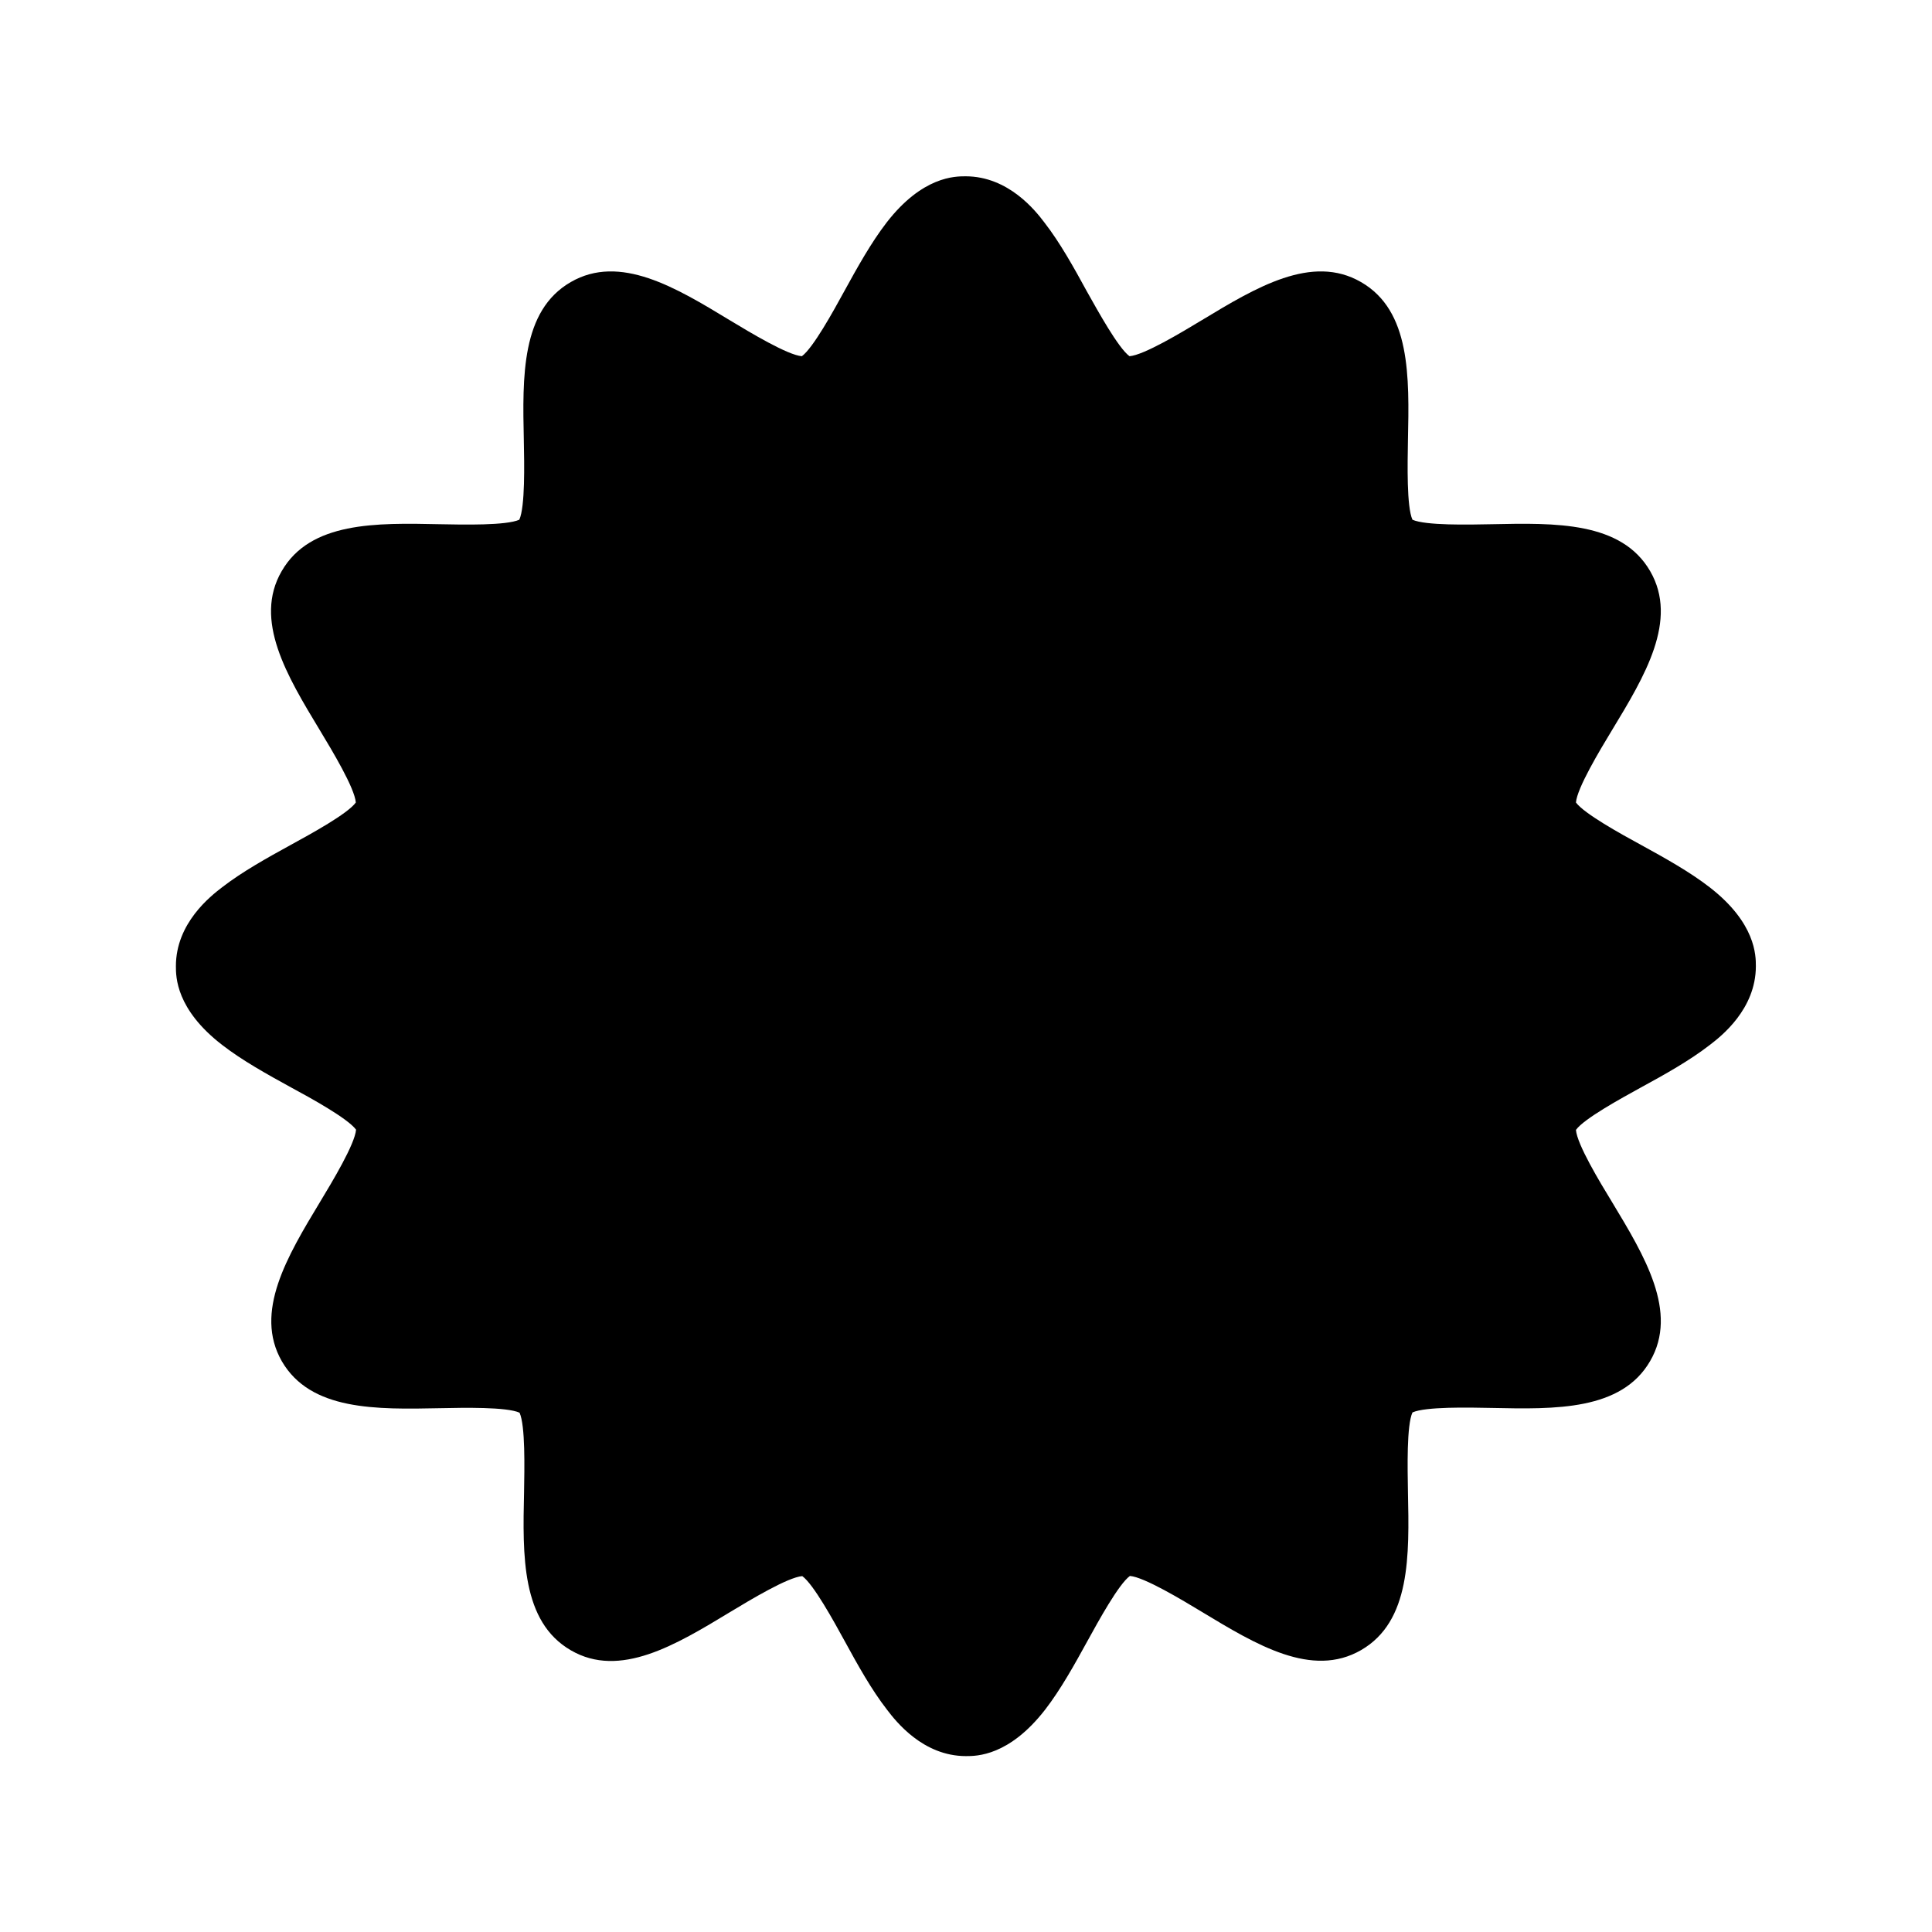 <svg xmlns="http://www.w3.org/2000/svg" width="24" height="24" fill="none"><path fill="#000" d="M12 21.815c-.535 0-.871-.432-.98-.575-.194-.249-.365-.557-.527-.854-.137-.25-.387-.706-.527-.807-.179.014-.644.294-.899.448-.672.407-1.367.827-1.975.474-.616-.356-.6-1.174-.582-1.966.005-.292.017-.827-.056-.986-.16-.073-.695-.062-.986-.056-.793.016-1.61.033-1.967-.583-.35-.61.068-1.305.474-1.978.154-.255.434-.72.448-.899-.104-.14-.558-.39-.81-.526-.297-.163-.605-.334-.854-.527-.574-.443-.574-.846-.574-.978 0-.535.431-.87.574-.98.25-.193.557-.364.854-.527.25-.137.706-.386.807-.526-.014-.18-.294-.645-.448-.9-.406-.672-.826-1.366-.473-1.974.355-.616 1.173-.6 1.966-.583.291.006.826.017.986-.056.073-.16.062-.695.056-.986-.017-.793-.034-1.61.583-1.966.61-.353 1.305.067 1.974.473.255.154.72.434.897.448.14-.103.39-.557.526-.806.163-.297.334-.605.527-.855.445-.574.849-.574.98-.574.535 0 .872.431.98.574.194.25.365.558.527.855.14.249.39.703.53.806.179-.014.644-.294.899-.448.672-.406 1.367-.826 1.977-.473.617.355.6 1.173.583 1.966-.005.291-.017.826.056.986.16.073.695.062.986.056.793-.017 1.61-.033 1.967.583.353.61-.068 1.305-.474 1.975-.154.254-.434.72-.448.899.104.14.557.39.807.526.297.163.605.334.854.527.574.445.574.849.574.98 0 .535-.431.871-.574.98-.25.194-.557.365-.854.527-.25.138-.706.387-.807.527.014.18.294.644.448.896.406.673.827 1.367.474 1.975-.356.616-1.177.6-1.967.583-.291-.006-.826-.017-.986.056-.073.16-.061.694-.056.986.017.793.034 1.61-.582 1.966-.611.353-1.303-.067-1.975-.473-.255-.154-.72-.434-.897-.448-.14.103-.389.557-.526.806-.163.297-.334.605-.527.855-.448.577-.851.577-.983.577"/></svg>